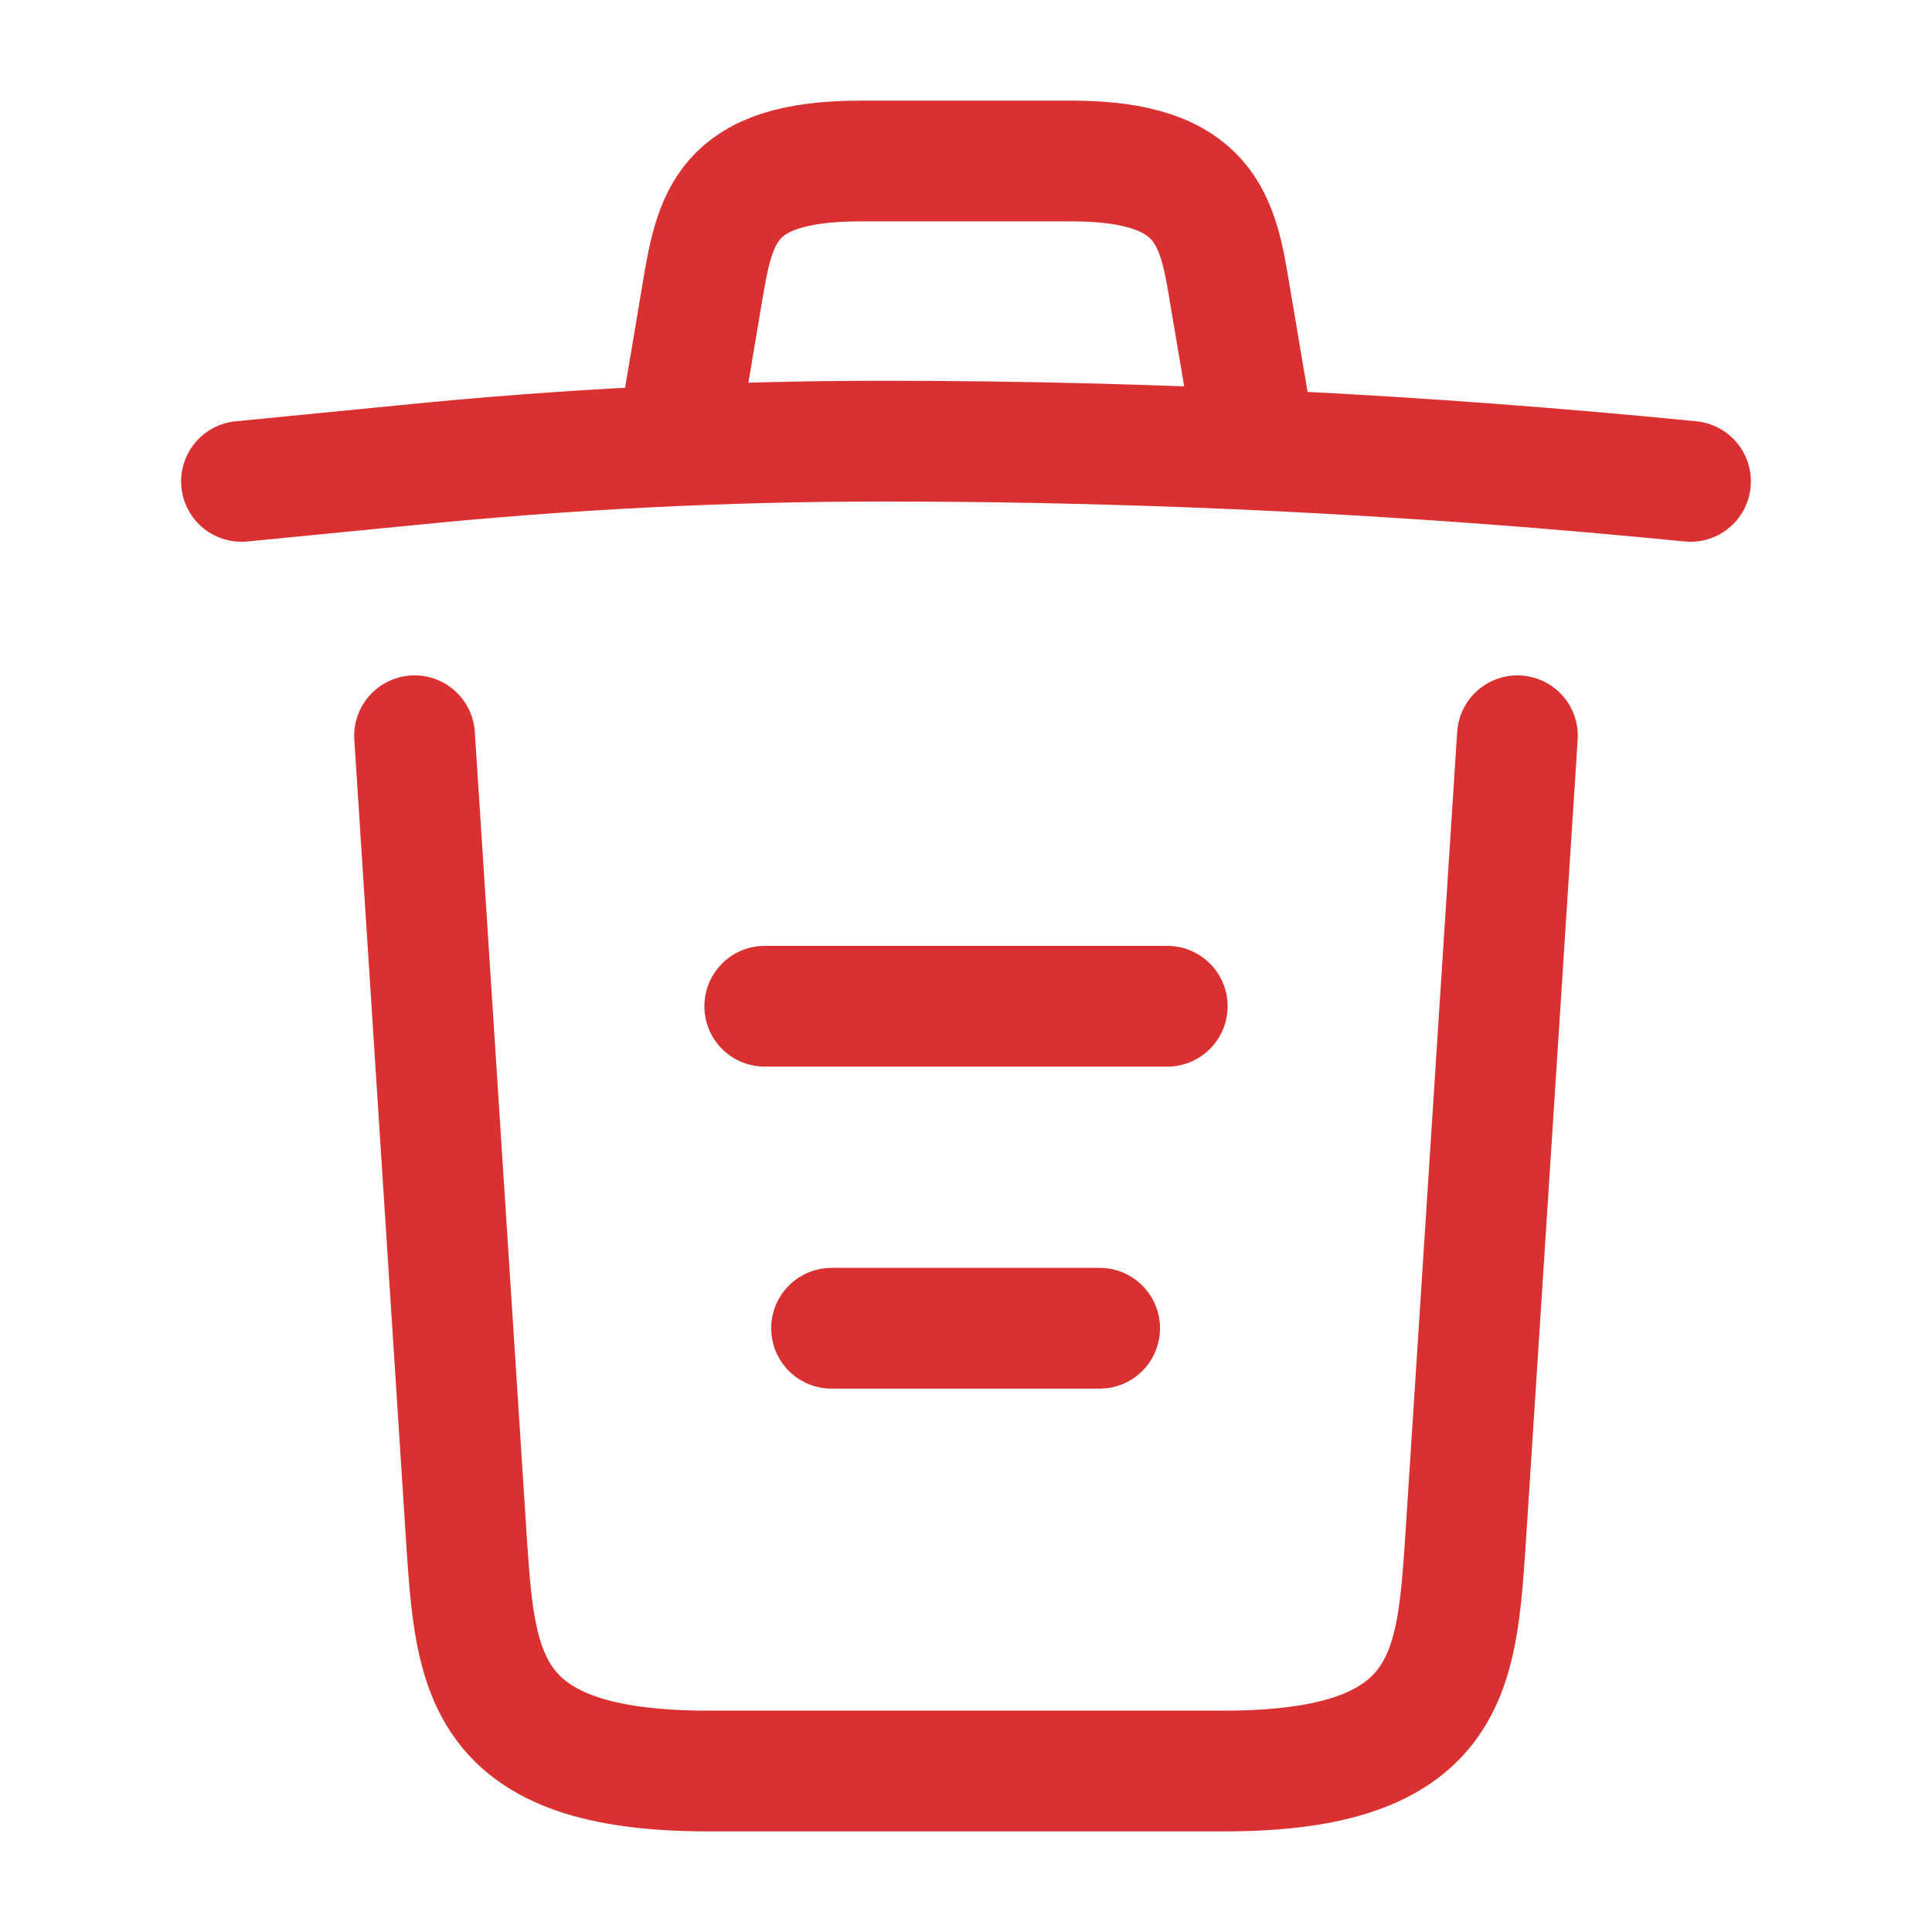 <svg width="24" height="24" viewBox="0 0 24 24" fill="none" xmlns="http://www.w3.org/2000/svg">
<path d="M21 5.98C17.67 5.65 14.32 5.48 10.98 5.48C9 5.48 7.02 5.58 5.04 5.78L3 5.98" stroke="#DA3030" stroke-width="1.5" stroke-linecap="round" stroke-linejoin="round"/>
<path d="M8.5 4.97L8.72 3.66C8.88 2.71 9 2 10.69 2H13.31C15 2 15.13 2.75 15.28 3.67L15.5 4.97" stroke="#DA3030" stroke-width="1.5" stroke-linecap="round" stroke-linejoin="round"/>
<path d="M18.85 9.14L18.2 19.21C18.09 20.78 18 22 15.21 22H8.79C6 22 5.91 20.78 5.8 19.21L5.15 9.14" stroke="#DA3030" stroke-width="1.5" stroke-linecap="round" stroke-linejoin="round"/>
<path d="M10.33 16.5H13.66" stroke="#DA3030" stroke-width="1.5" stroke-linecap="round" stroke-linejoin="round"/>
<path d="M9.5 12.5H14.5" stroke="#DA3030" stroke-width="1.5" stroke-linecap="round" stroke-linejoin="round"/>
</svg>
